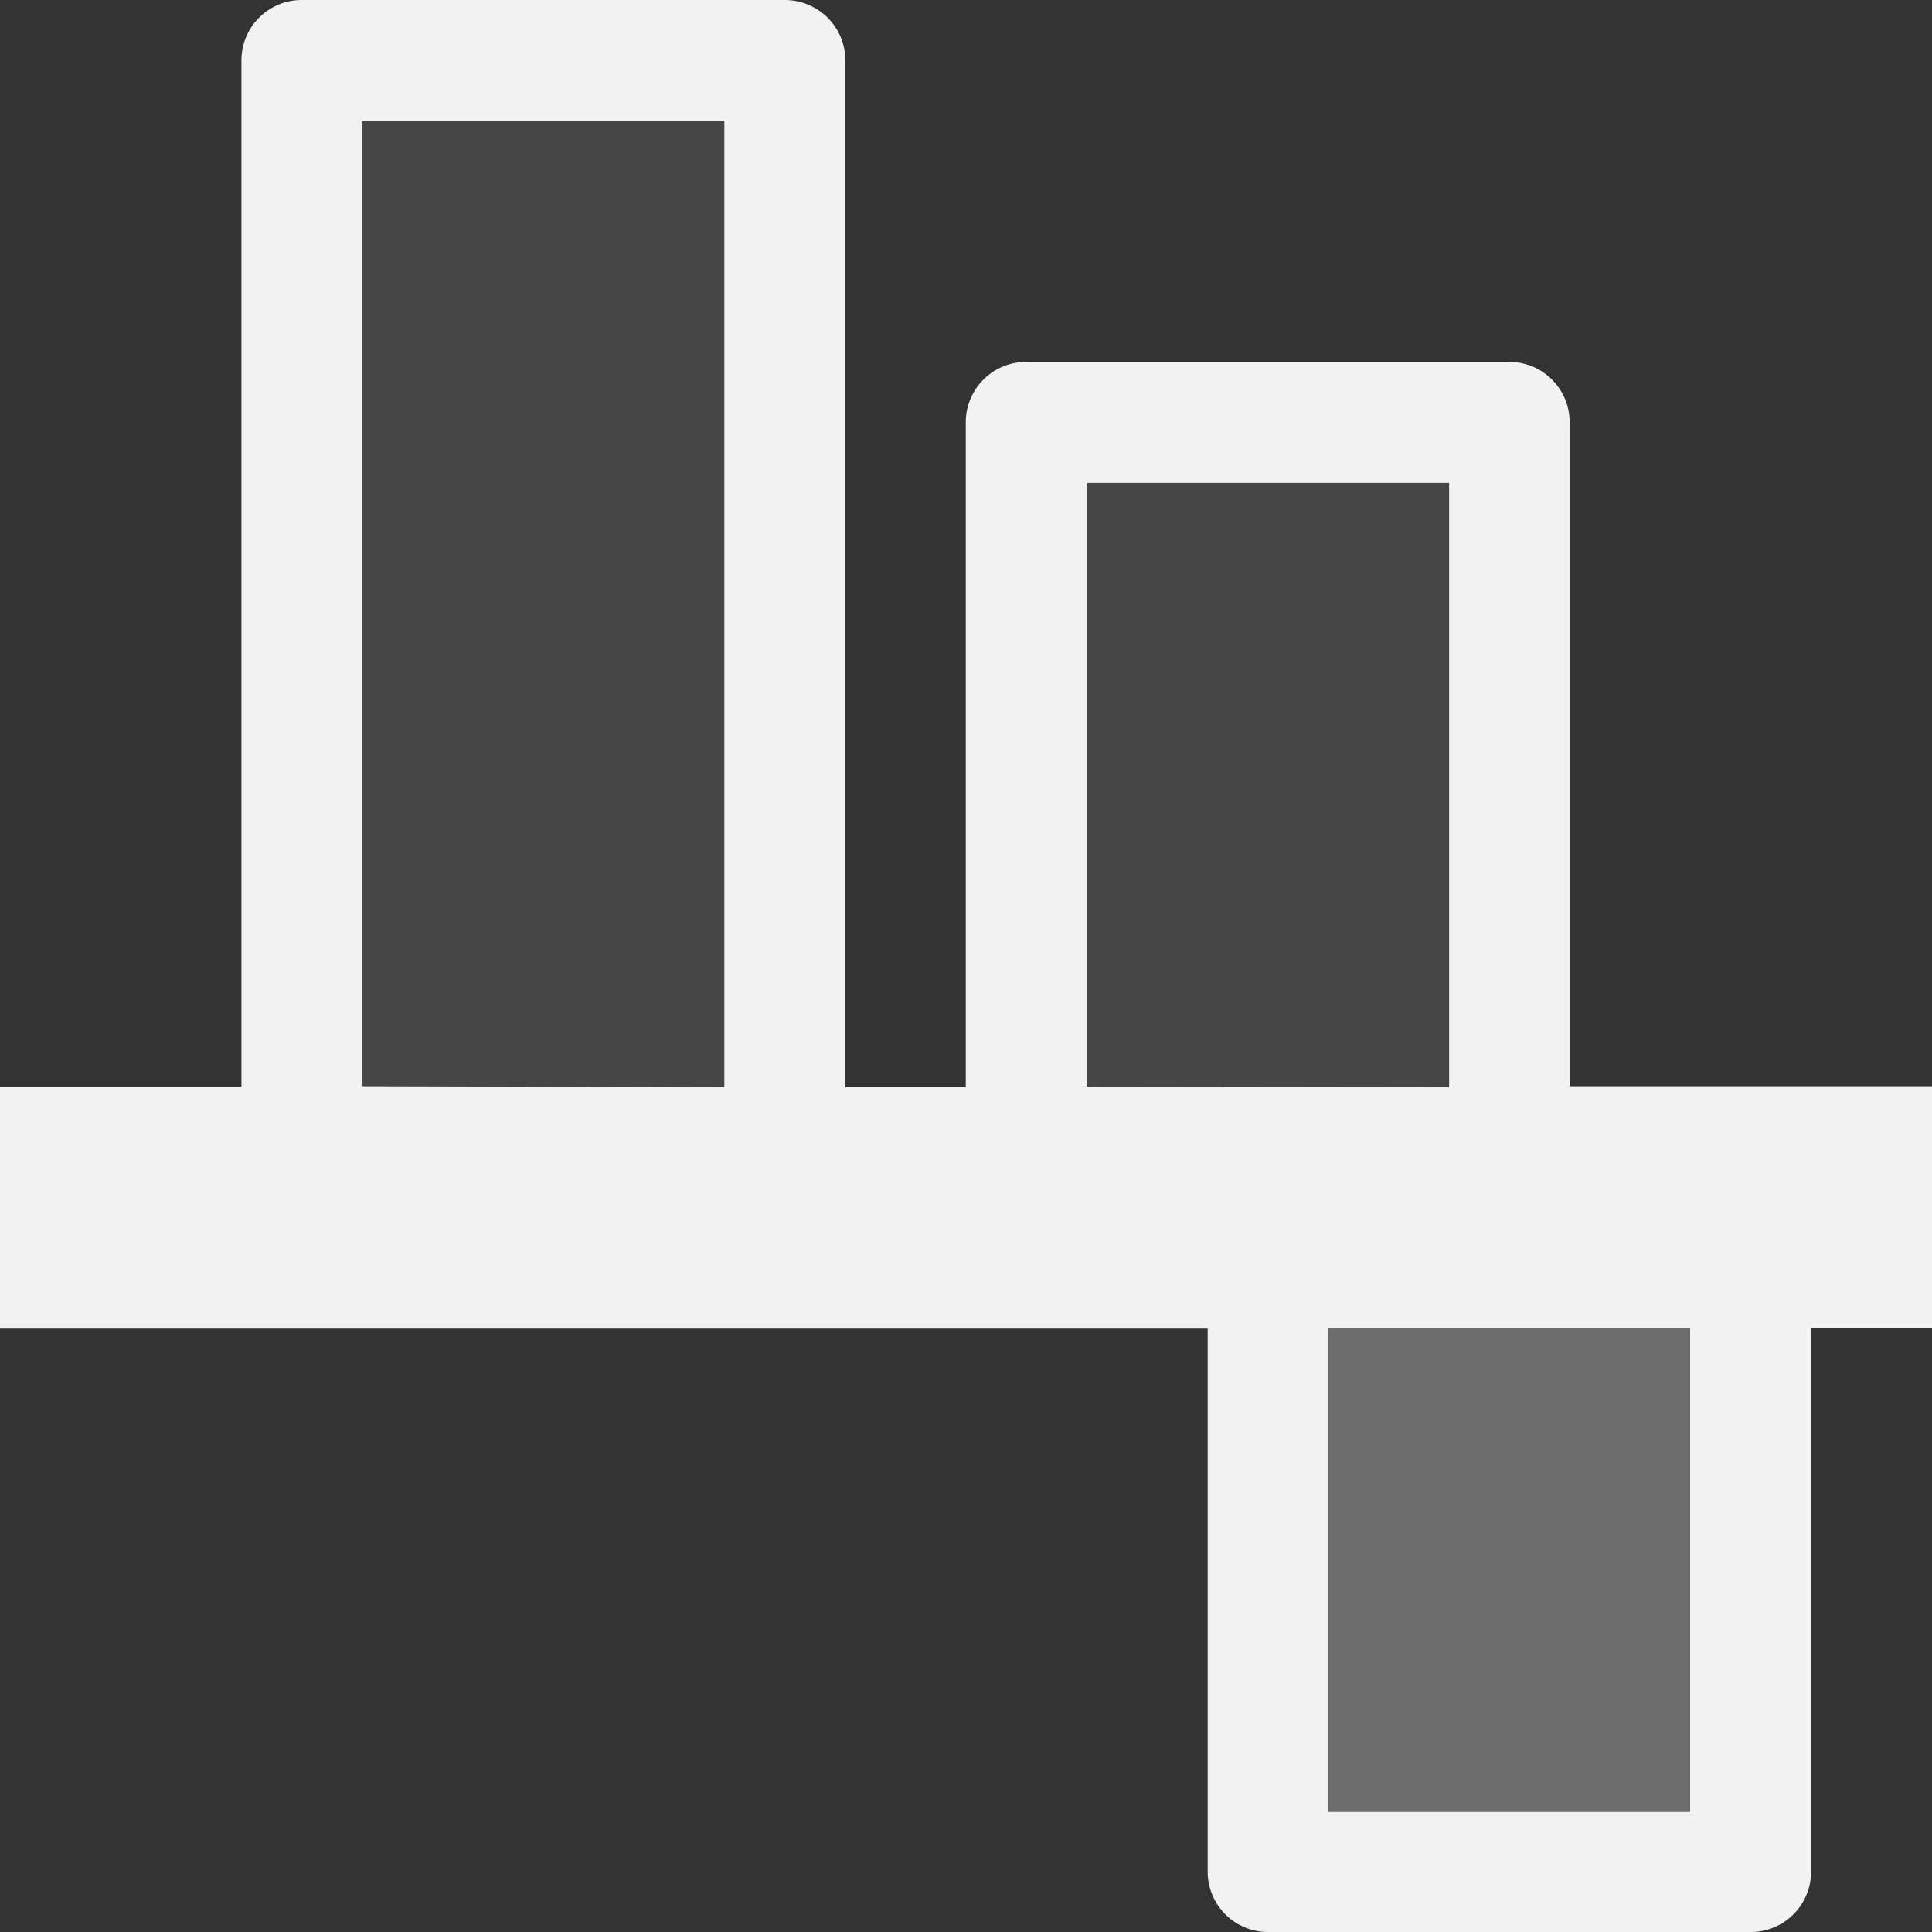<?xml version="1.0" encoding="UTF-8" standalone="no"?>
<svg
   viewBox="0 0 4.233 4.233"
   height="16"
   width="16"
   version="1.1"
   id="svg2"
   sodipodi:docname="align-vertical-bottom-to-anchor-symbolic.svg"
   inkscape:version="1.4.2 (ebf0e940d0, 2025-05-08)"
   xmlns:inkscape="http://www.inkscape.org/namespaces/inkscape"
   xmlns:sodipodi="http://sodipodi.sourceforge.net/DTD/sodipodi-0.dtd"
   xmlns="http://www.w3.org/2000/svg"
   xmlns:svg="http://www.w3.org/2000/svg">
  <rect x="0" y="0" width="4.233" height="4.233" fill="#333333" stroke="none"/>
  <defs
     id="defs2">
    <style
       id="current-color-scheme"
       type="text/css">
          .ColorScheme-Text { color:#f2f2f2; }
      </style>
  </defs>
  <sodipodi:namedview
     id="namedview2"
     pagecolor="#ffffff"
     bordercolor="#000000"
     borderopacity="0.25"
     inkscape:showpageshadow="2"
     inkscape:pageopacity="0.0"
     inkscape:pagecheckerboard="0"
     inkscape:deskcolor="#d1d1d1"
     inkscape:zoom="49.6875"
     inkscape:cx="8"
     inkscape:cy="8"
     inkscape:window-width="1920"
     inkscape:window-height="1010"
     inkscape:window-x="0"
     inkscape:window-y="0"
     inkscape:window-maximized="1"
     inkscape:current-layer="svg2" />
  <path
     id="path1"
     style="fill:currentColor"
     class="ColorScheme-Text"
     d="M 4.233,2.38 H 3.439 V 0.925 c 0,-0.073 -0.059,-0.132 -0.132,-0.132 H 2.249 A 0.132,0.132 0 0 0 2.116,0.925 V 2.382 H 1.852 V 0.132 C 1.852,0.059 1.793,0 1.719,0 h -1.058 A 0.132,0.132 0 0 0 0.529,0.132 V 2.381 H 0 V 2.911 H 2.646 V 4.101 A 0.132,0.132 0 0 0 2.778,4.233 h 1.058 c 0.073,0 0.132,-0.059 0.132,-0.132 V 2.91 H 4.233 Z M 3.703,2.91 V 3.97 H 2.91 V 2.91 Z M 3.175,1.058 V 2.382 L 2.381,2.381 V 1.058 Z M 1.587,0.265 V 2.382 L 0.793,2.38 V 0.265 Z" />
  <rect
     style="opacity:0.3;fill:currentColor;stroke-width:0.296"
     class="ColorScheme-Text"
     id="rect1"
     width="1.324"
     height="0.793"
     x="2.646"
     y="-3.703"
     transform="rotate(90)" />
  <path
     id="path2"
     d="M 3.175,1.058 H 2.381 V 2.646 H 3.175 Z M 1.587,0.265 H 0.793 V 2.646 h 0.794 z"
     style="opacity:0.1;fill:currentColor"
     class="ColorScheme-Text" />
</svg>
